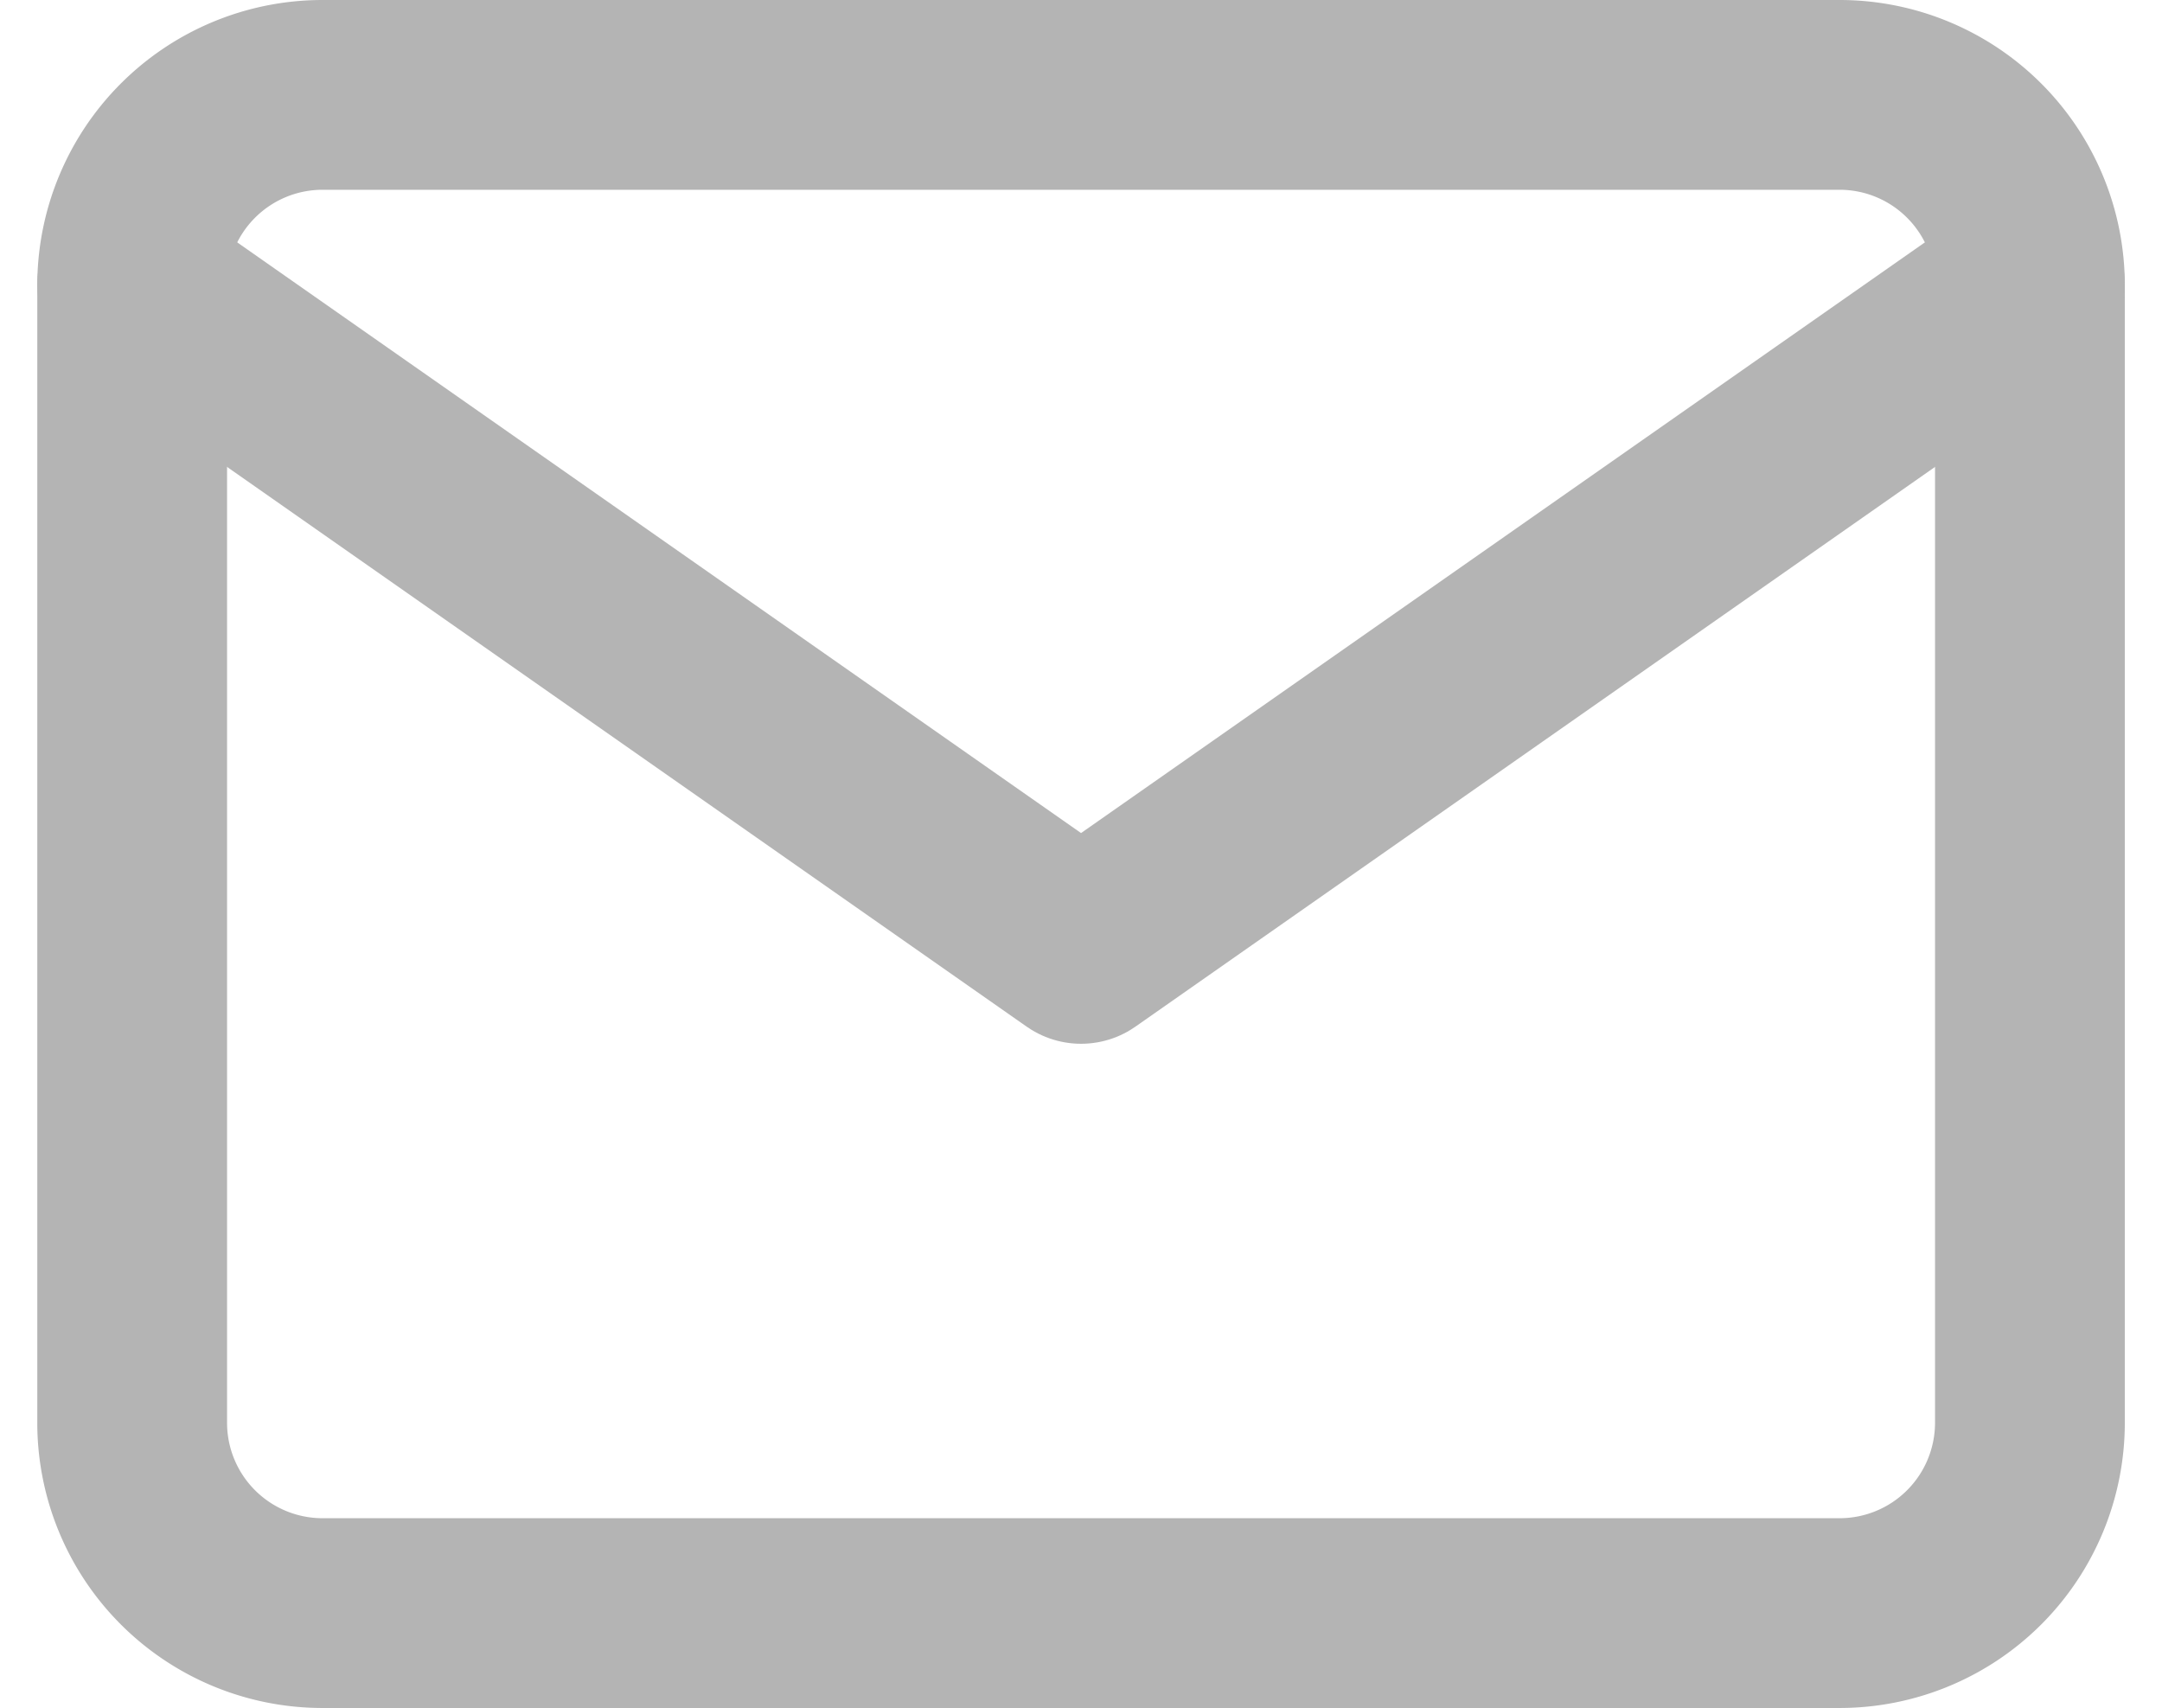 <svg xmlns="http://www.w3.org/2000/svg" width="22.785" height="18" viewBox="0 0 22.785 18"><g transform="translate(-0.607 -3)"><path d="M4,4H20a2.006,2.006,0,0,1,2,2V18a2.006,2.006,0,0,1-2,2H4a2.006,2.006,0,0,1-2-2V6A2.006,2.006,0,0,1,4,4Z" fill="none" stroke="#b4b4b4" stroke-linecap="round" stroke-linejoin="round" stroke-width="2"/><path d="M22,6,12,13,2,6" fill="none" stroke="#b4b4b4" stroke-linecap="round" stroke-linejoin="round" stroke-width="2"/></g></svg>